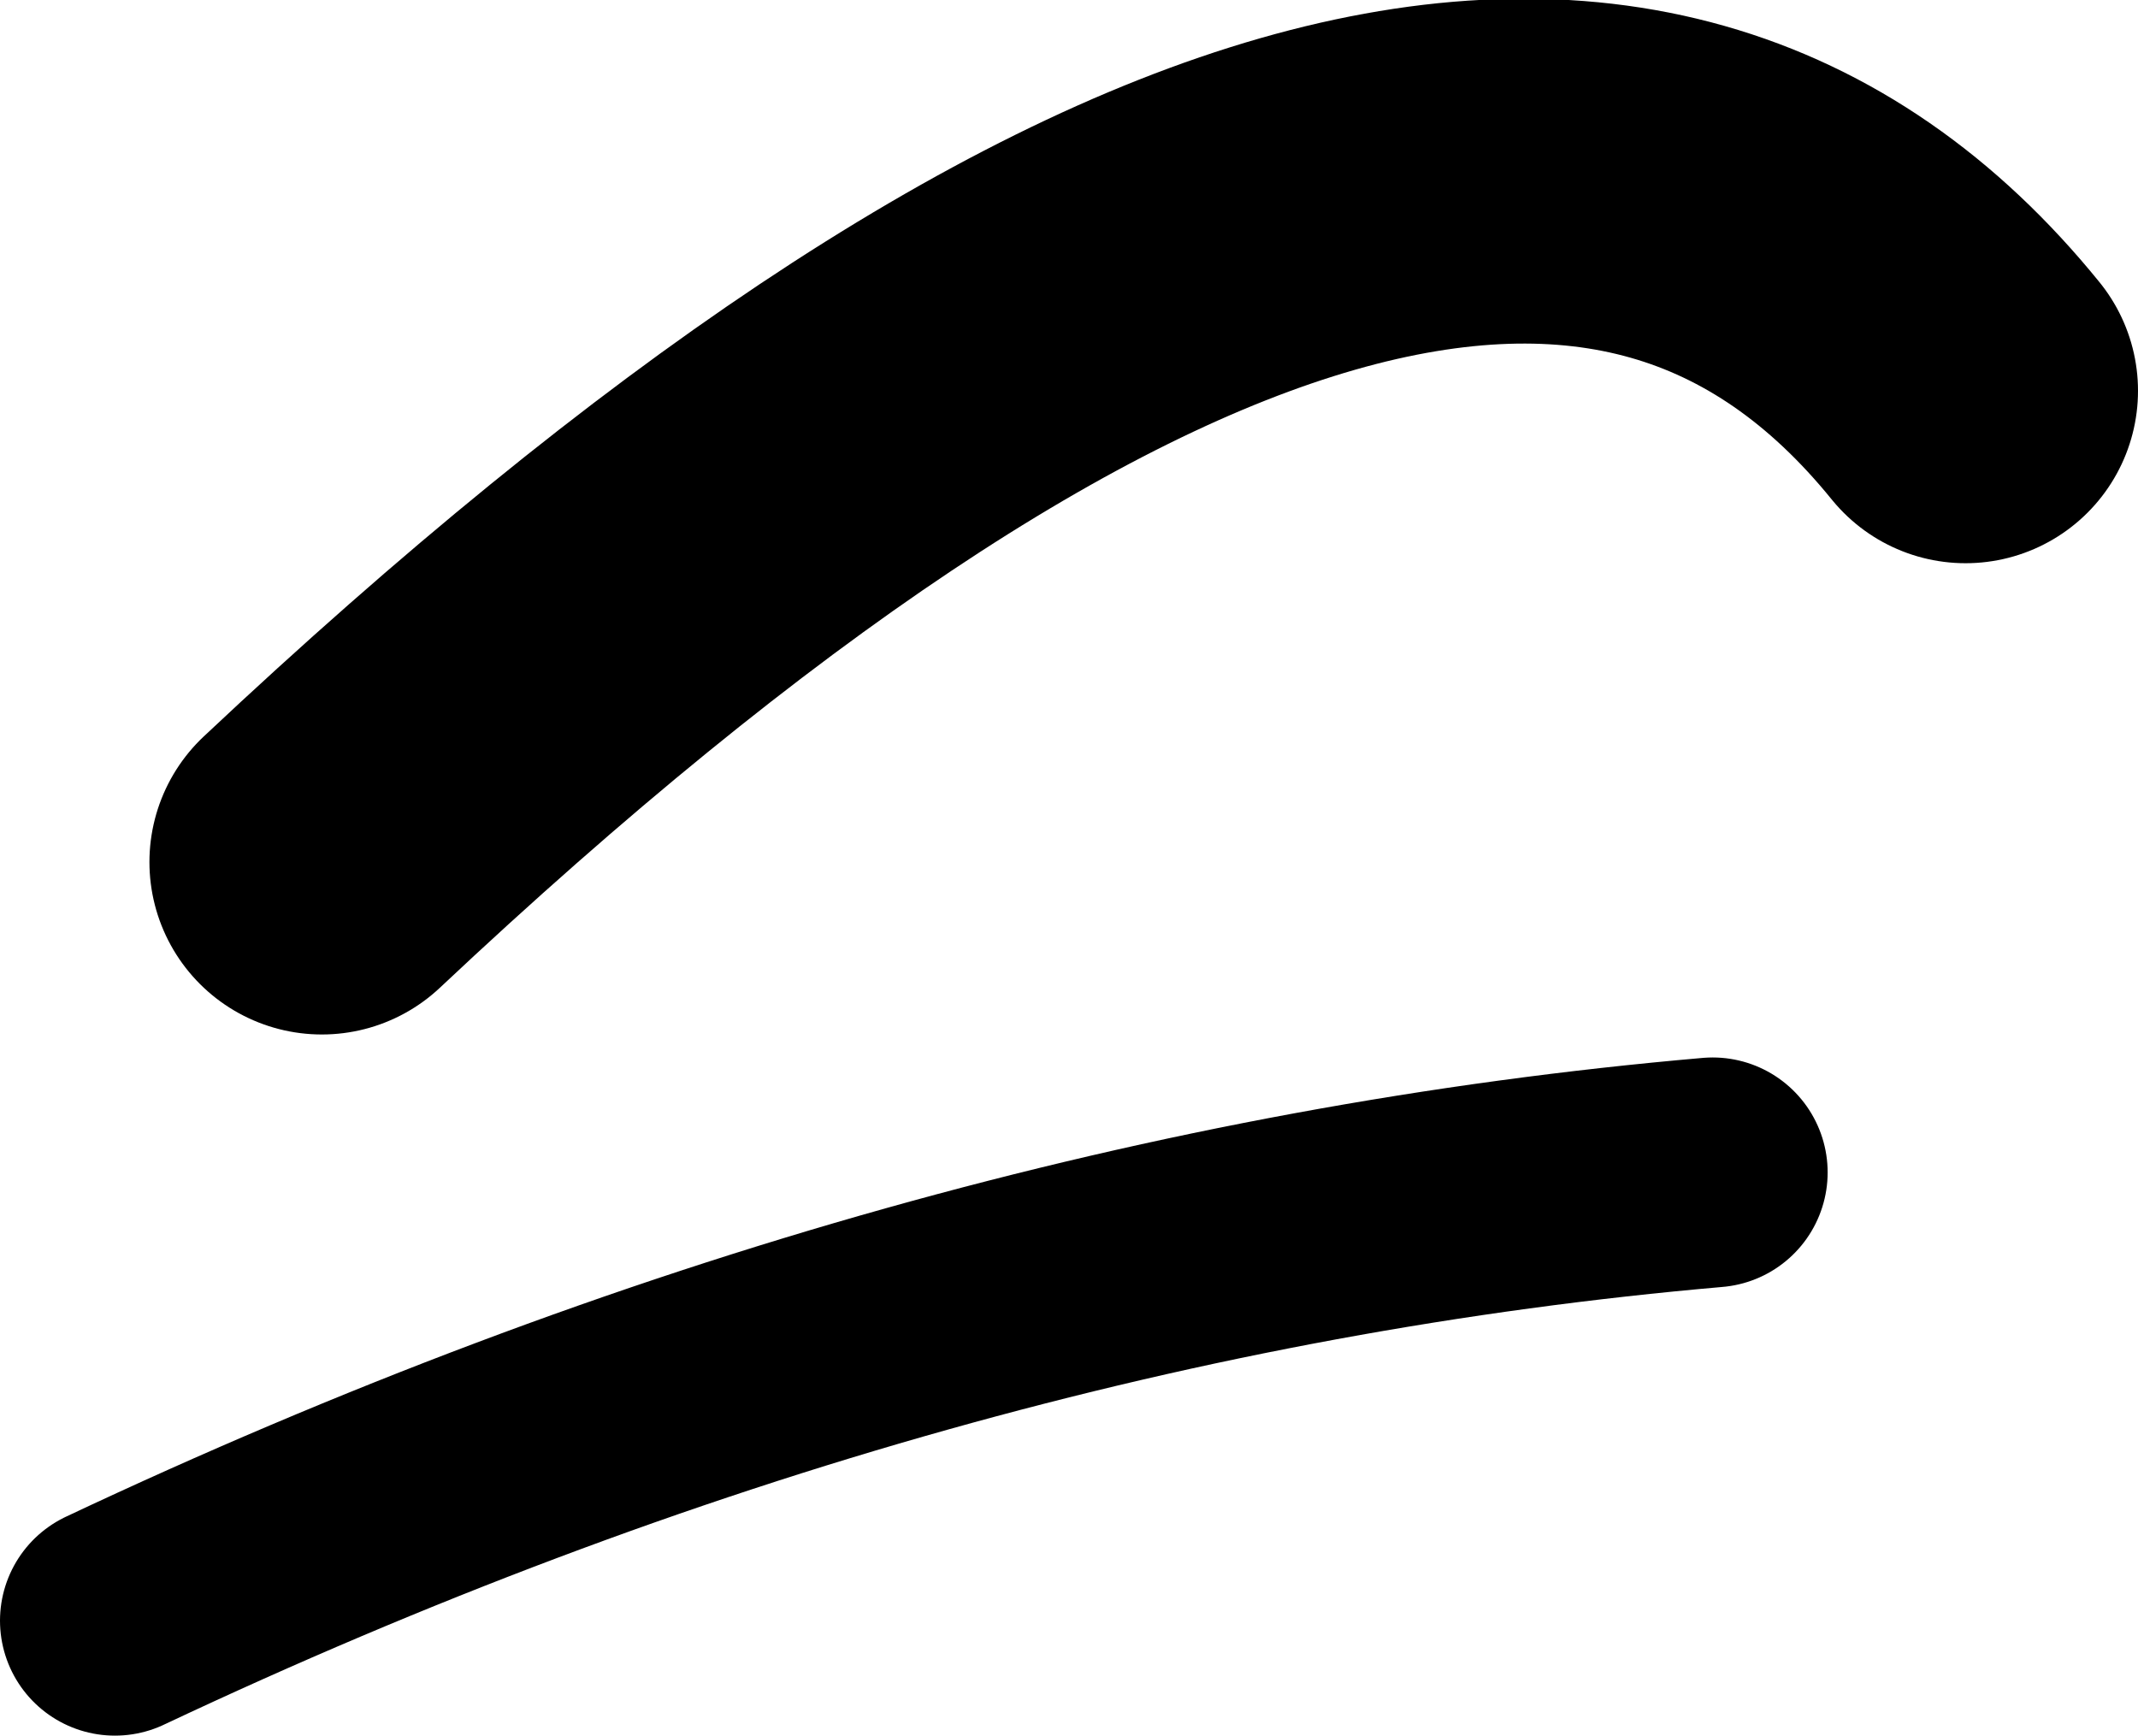 <?xml version="1.0" encoding="UTF-8" standalone="no"?>
<svg xmlns:xlink="http://www.w3.org/1999/xlink" height="7.55px" width="9.3px" xmlns="http://www.w3.org/2000/svg">
  <g transform="matrix(1.0, 0.0, 0.0, 1.0, -217.35, -107.55)">
    <path d="M217.85 114.6 Q221.35 112.95 224.8 112.65" fill="none" stroke="#000000" stroke-linecap="round" stroke-linejoin="round" stroke-width="1.0"/>
    <path d="M218.75 111.3 Q223.75 106.6 225.9 109.25" fill="none" stroke="#000000" stroke-linecap="round" stroke-linejoin="round" stroke-width="1.5"/>
  </g>
</svg>
